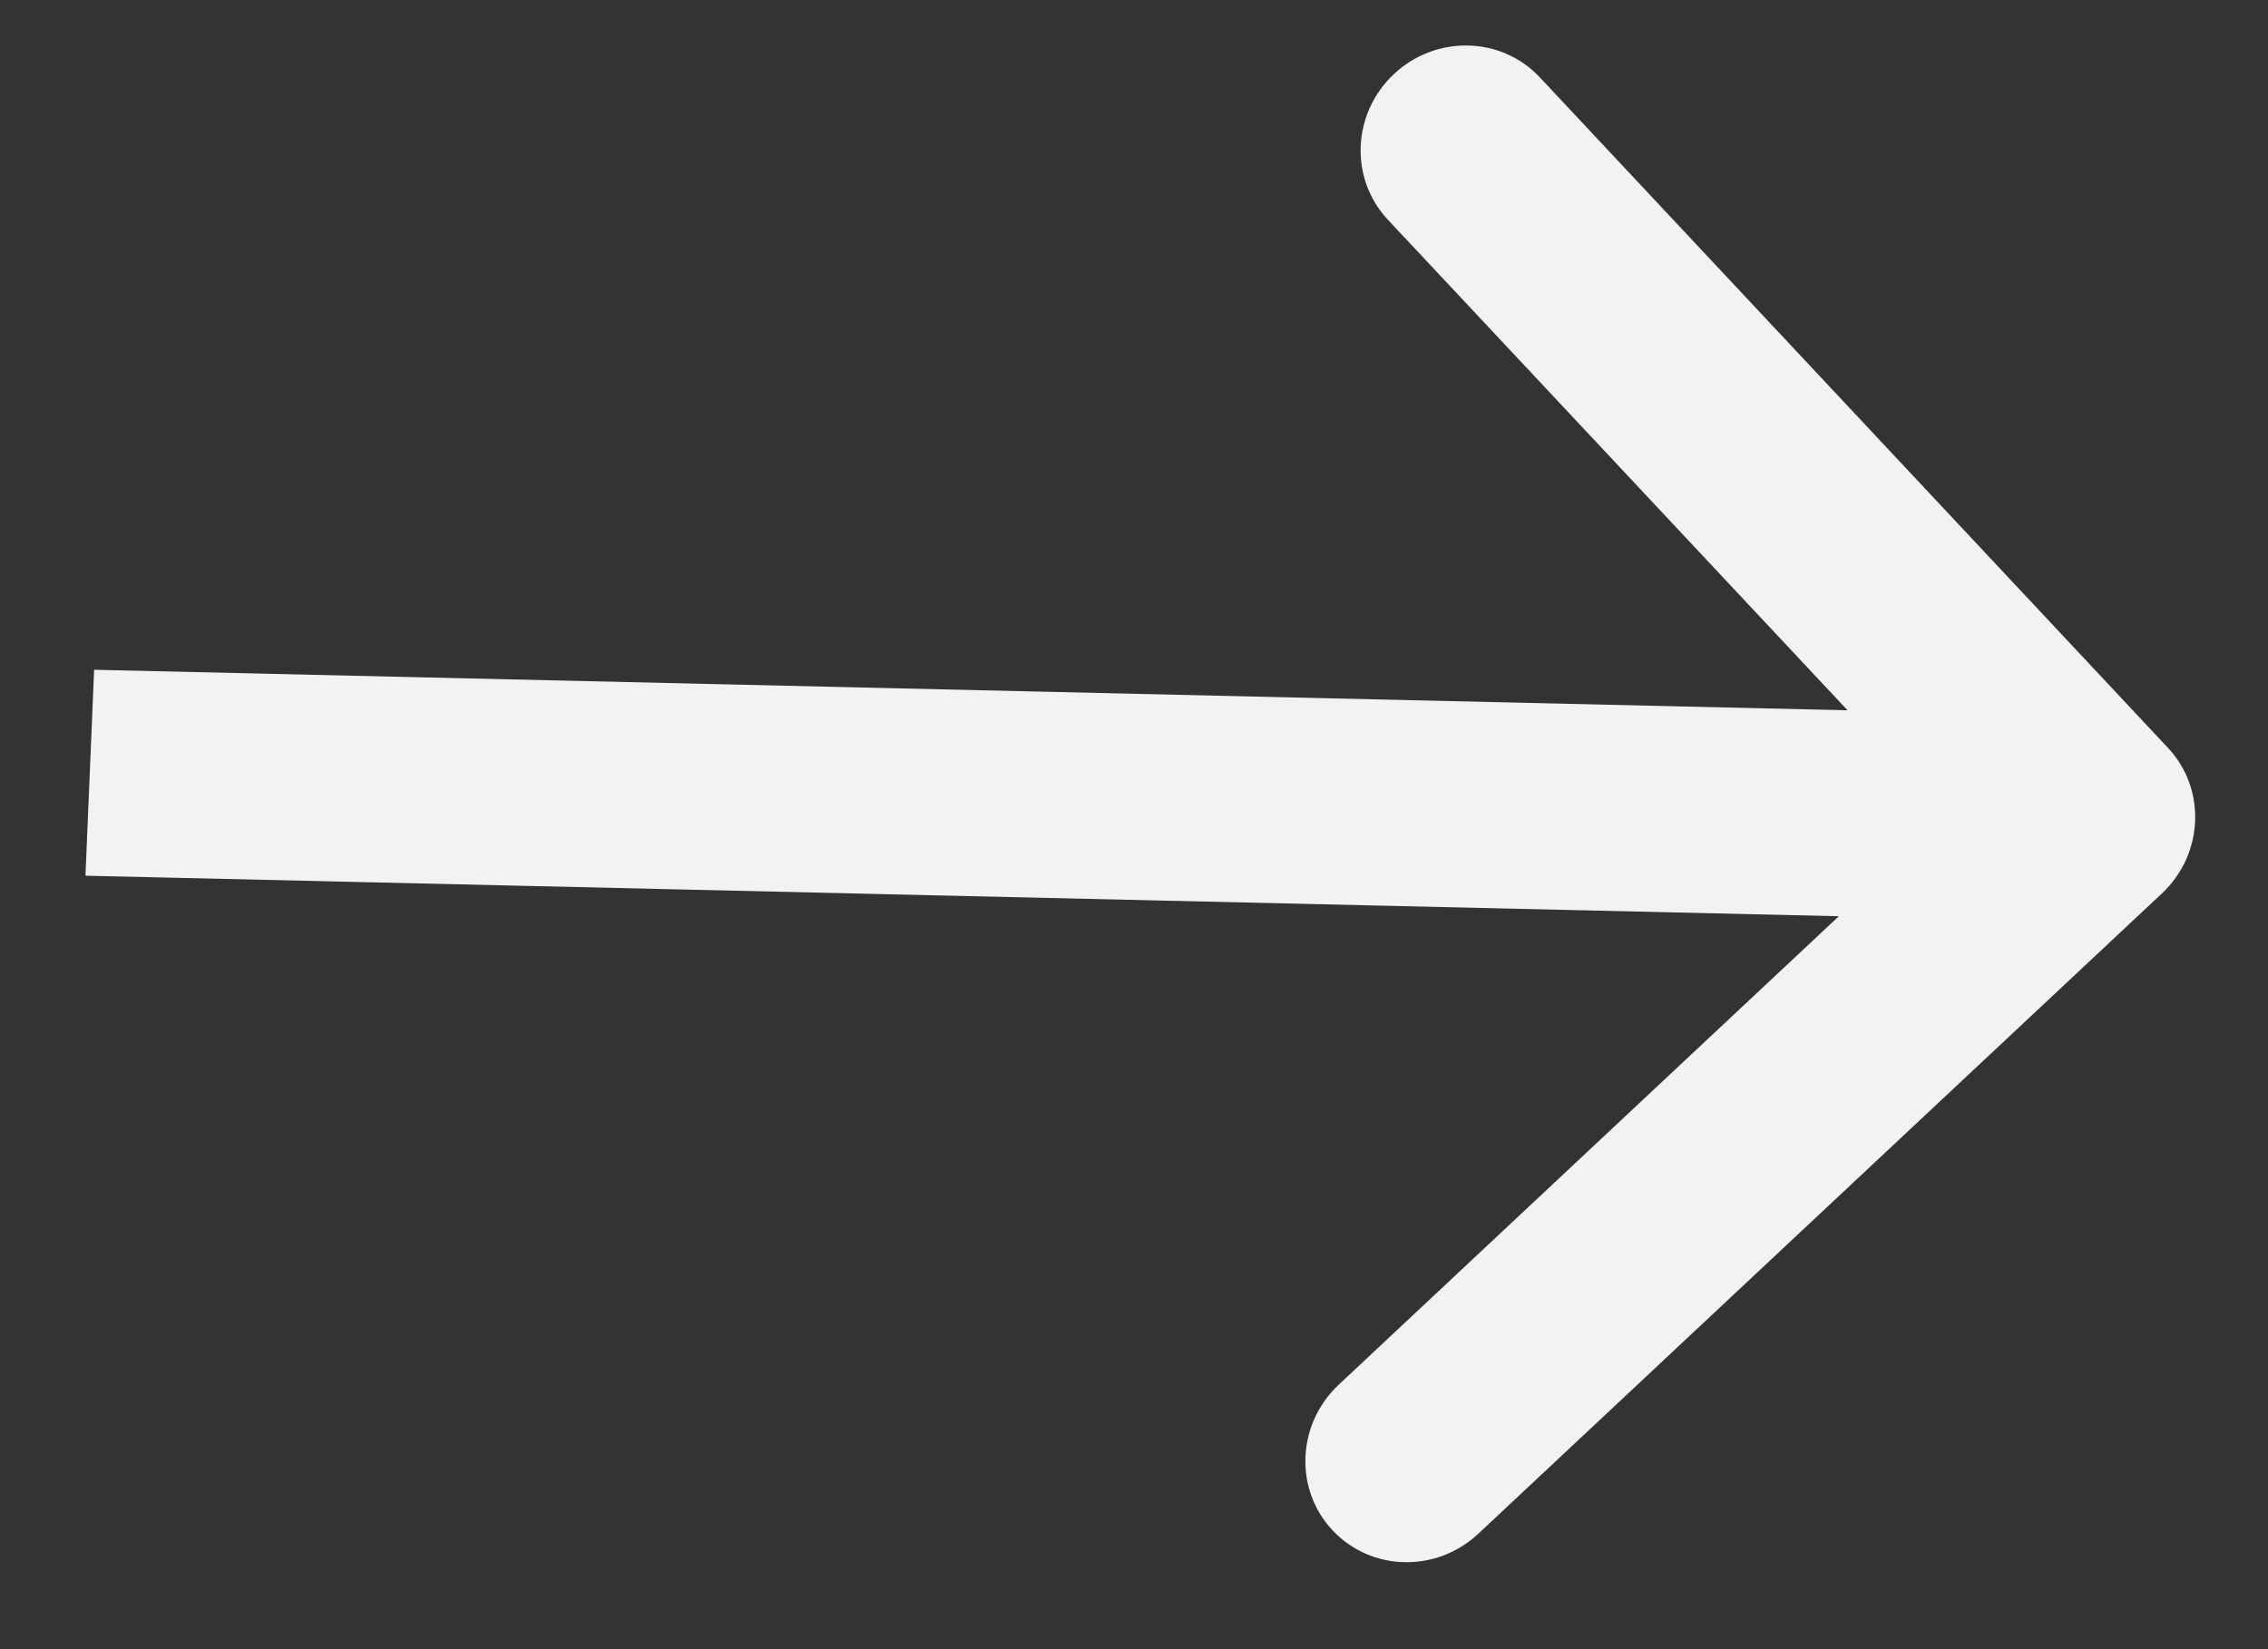 <svg width="22" height="16" viewBox="0 0 22 16" fill="none" xmlns="http://www.w3.org/2000/svg">
<rect x="0" y="0" width="22" height="16" fill="#333333" stroke="none"/>
<path d="M20.97 8.669C21.377 8.288 21.404 7.655 21.03 7.256L14.936 0.75C14.562 0.351 13.929 0.337 13.522 0.718C13.115 1.099 13.088 1.731 13.462 2.131L18.879 7.913L12.986 13.434C12.579 13.816 12.552 14.448 12.926 14.847C13.3 15.246 13.933 15.261 14.34 14.88L20.97 8.669ZM0.829 8.496L20.251 8.945L20.335 6.947L0.913 6.498L0.829 8.496Z" fill="#F2F2F2"/>
</svg>
